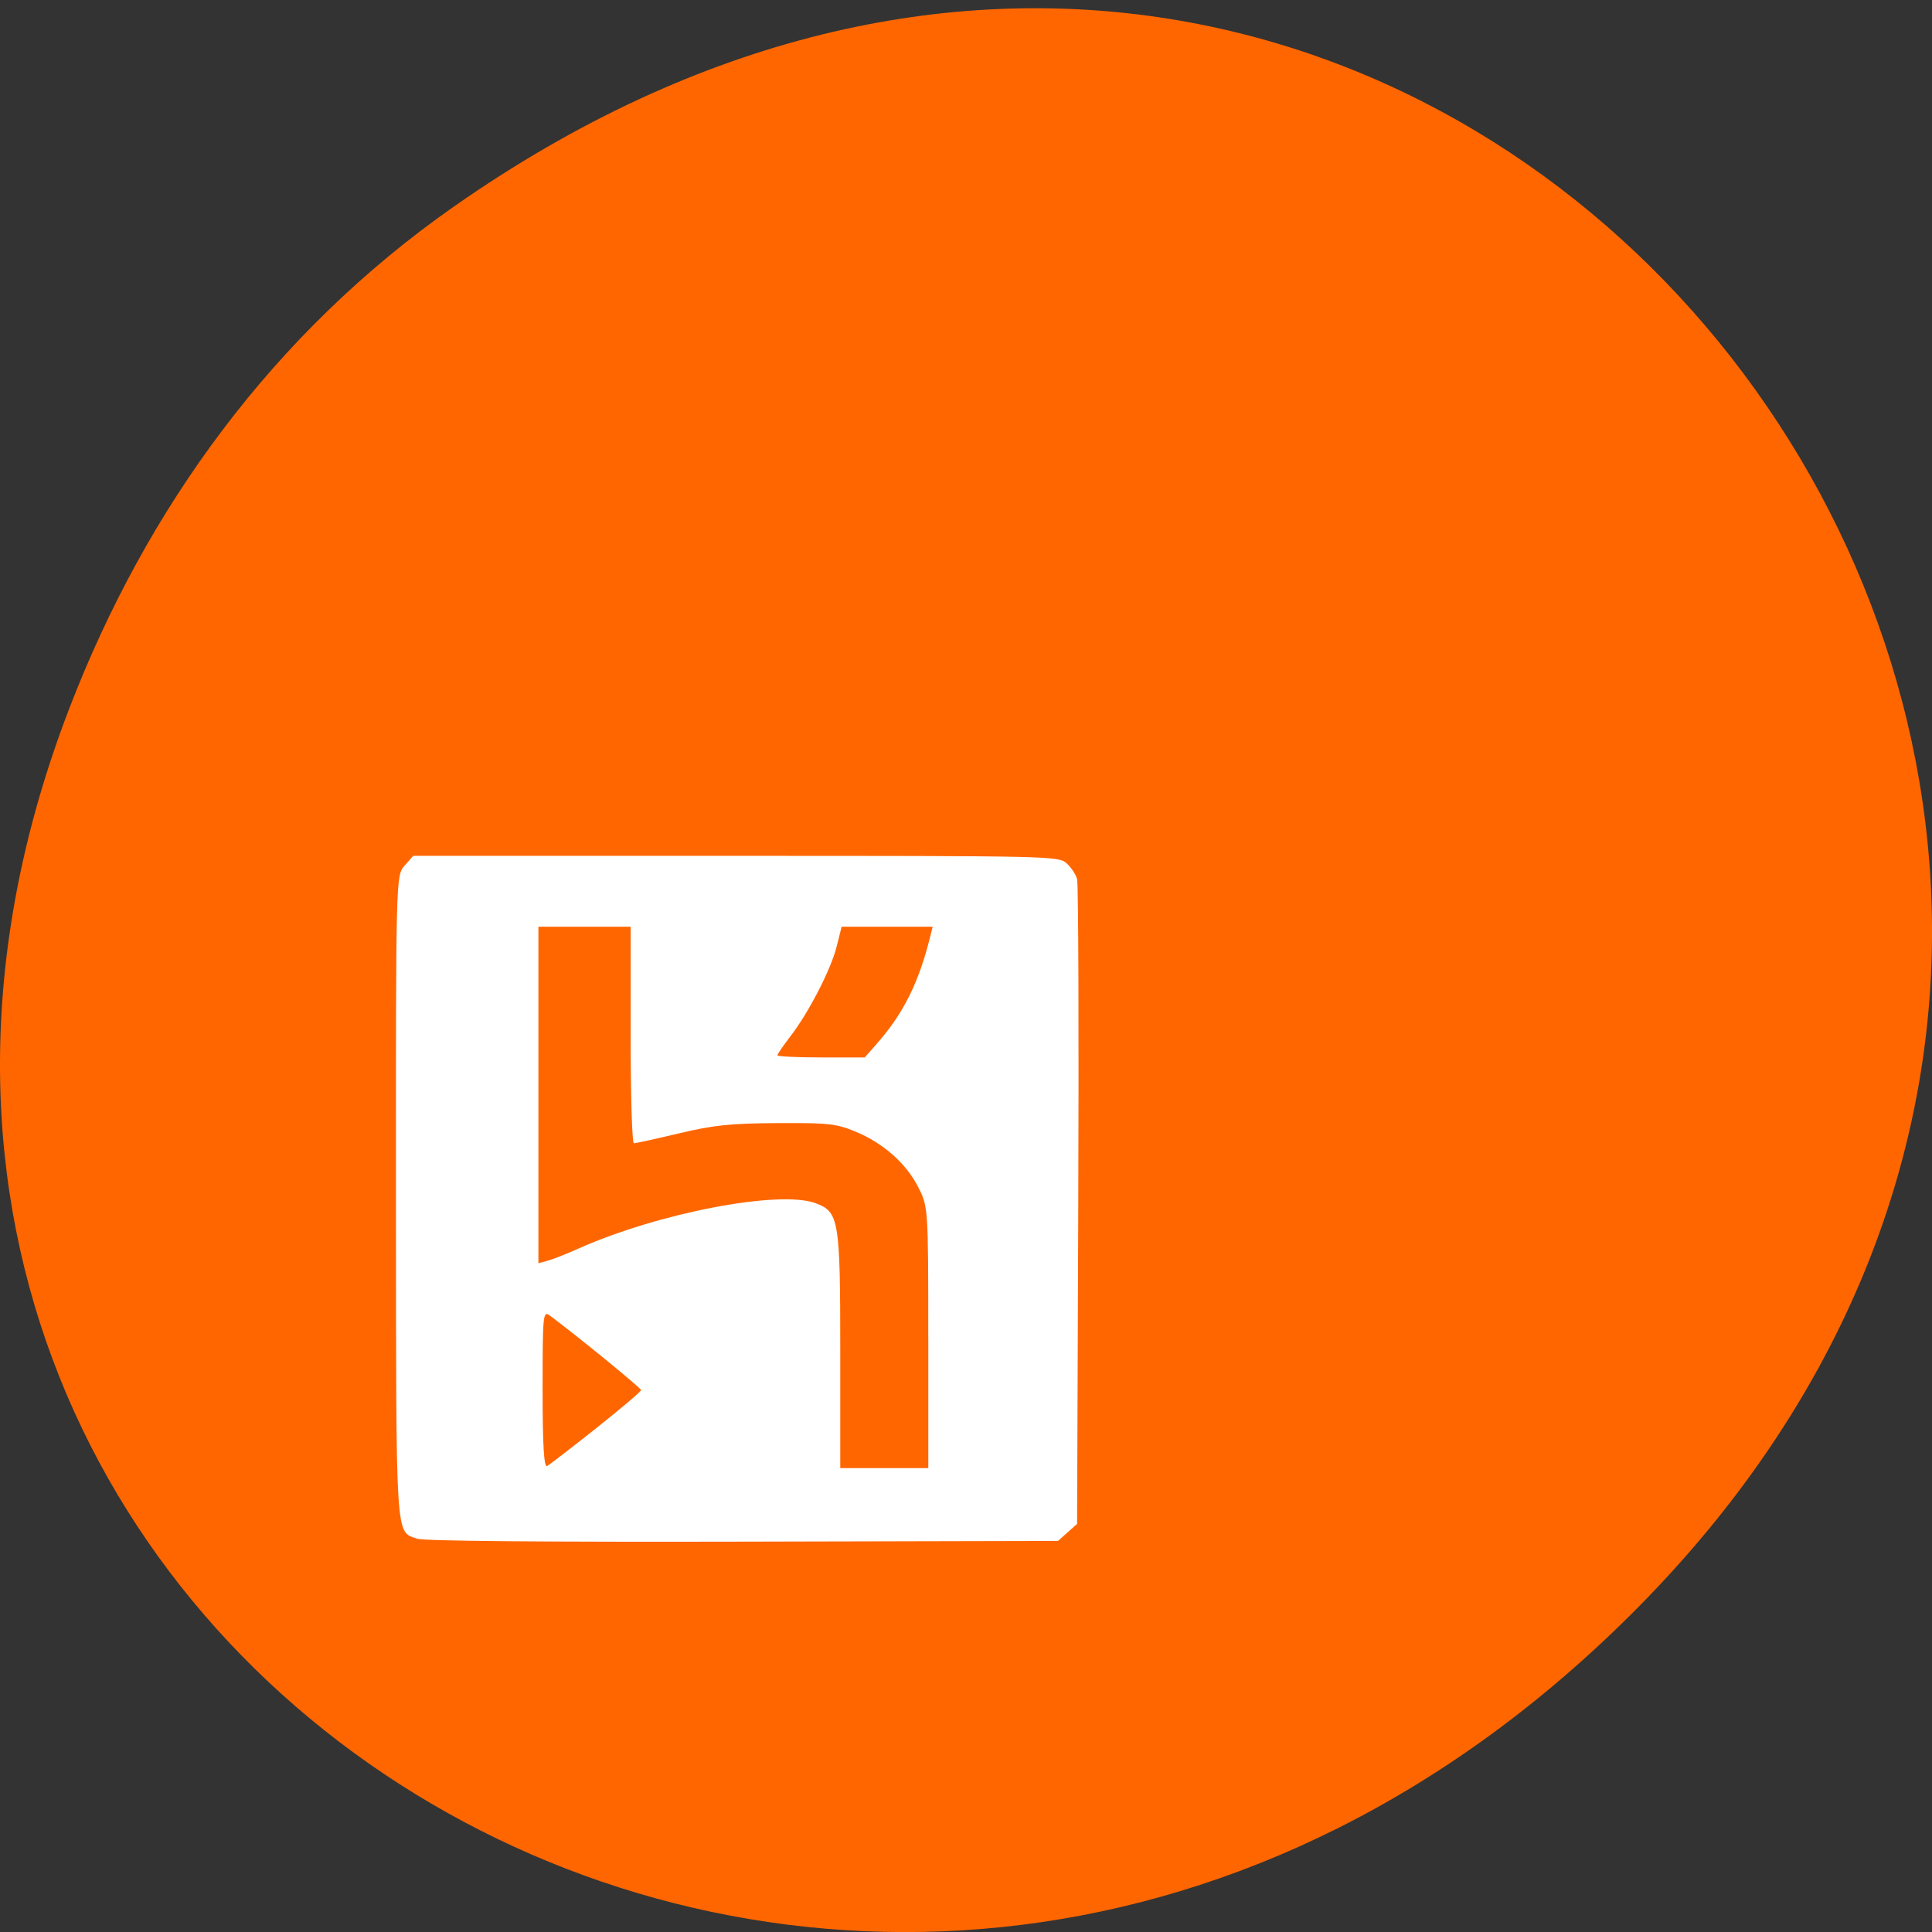 <svg xmlns="http://www.w3.org/2000/svg" viewBox="0 0 256 256"><rect x="0" y="0" width="256" height="256" fill="#333333" stroke="none"/><defs><clipPath><path d="m 27.707 56.824 h 82.29 v 139.69 h -82.29"/></clipPath><clipPath><path d="M 192,-164 H 88 c 0,0 -40,0 -40,40 V 4 h 416 v -96 c 0,0 0,-40 -40,-40 H 224 Z"/></clipPath><clipPath><path d="m 74 56.824 h 129 v 139.69 h -129"/></clipPath><clipPath><path d="m 148 97 h 77.63 v 24 h -77.62"/></clipPath><clipPath><path d="m 171 132 h 54.625 v 24 h -54.625"/></clipPath></defs><path d="m 60.17 27.353 c 130.93 -91.66 263.6 77.62 156.91 185.6 -100.51 101.74 -256.68 7.417 -207.86 -119.18 10.185 -26.414 26.914 -49.591 50.948 -66.42 z" fill="#f60" color="#000"/><path d="m 55.28 203.89 c -2.913 -1.048 -2.791 0.91 -2.81 -45.03 -0.018 -42.61 -0.011 -42.854 1.134 -44.15 l 1.151 -1.303 h 42.733 c 41.808 0 42.756 0.021 43.829 0.977 0.603 0.537 1.236 1.483 1.406 2.102 0.17 0.619 0.239 20.1 0.153 43.28 l -0.156 42.16 l -1.265 1.127 l -1.265 1.127 l -41.786 0.097 c -26.06 0.061 -42.29 -0.084 -43.12 -0.384 z m 23.741 -14.664 c 3.26 -2.587 5.928 -4.85 5.928 -5.03 0 -0.266 -8.314 -7.06 -12.08 -9.871 -0.921 -0.687 -0.972 -0.173 -0.972 9.769 0 7.38 0.178 10.396 0.599 10.164 0.33 -0.181 3.267 -2.446 6.527 -5.03 z m 43.979 -11.995 c 0 -17.15 -0.011 -17.322 -1.321 -19.911 -1.605 -3.174 -4.681 -5.887 -8.4 -7.41 -2.486 -1.018 -3.565 -1.133 -10.277 -1.092 -6.251 0.038 -8.422 0.264 -13.04 1.36 -3.048 0.723 -5.735 1.315 -5.972 1.315 -0.236 0 -0.429 -6.456 -0.429 -14.346 v -14.346 h -6.11 h -6.11 v 22.294 v 22.294 l 1.25 -0.345 c 0.687 -0.19 2.491 -0.9 4.01 -1.58 10.572 -4.733 26.633 -7.818 31.453 -6.04 3.112 1.148 3.285 2.174 3.285 19.507 v 15.598 h 5.833 h 5.833 v -17.3 z m -6.787 -38.971 c 3.474 -3.932 5.532 -8.06 7.03 -14.1 l 0.337 -1.36 h -6.03 h -6.03 l -0.667 2.654 c -0.766 3.048 -3.718 8.758 -6.166 11.926 -0.922 1.194 -1.677 2.297 -1.677 2.452 0 0.155 2.604 0.282 5.786 0.282 h 5.786 l 1.639 -1.855 z" fill="#fff"/></svg>